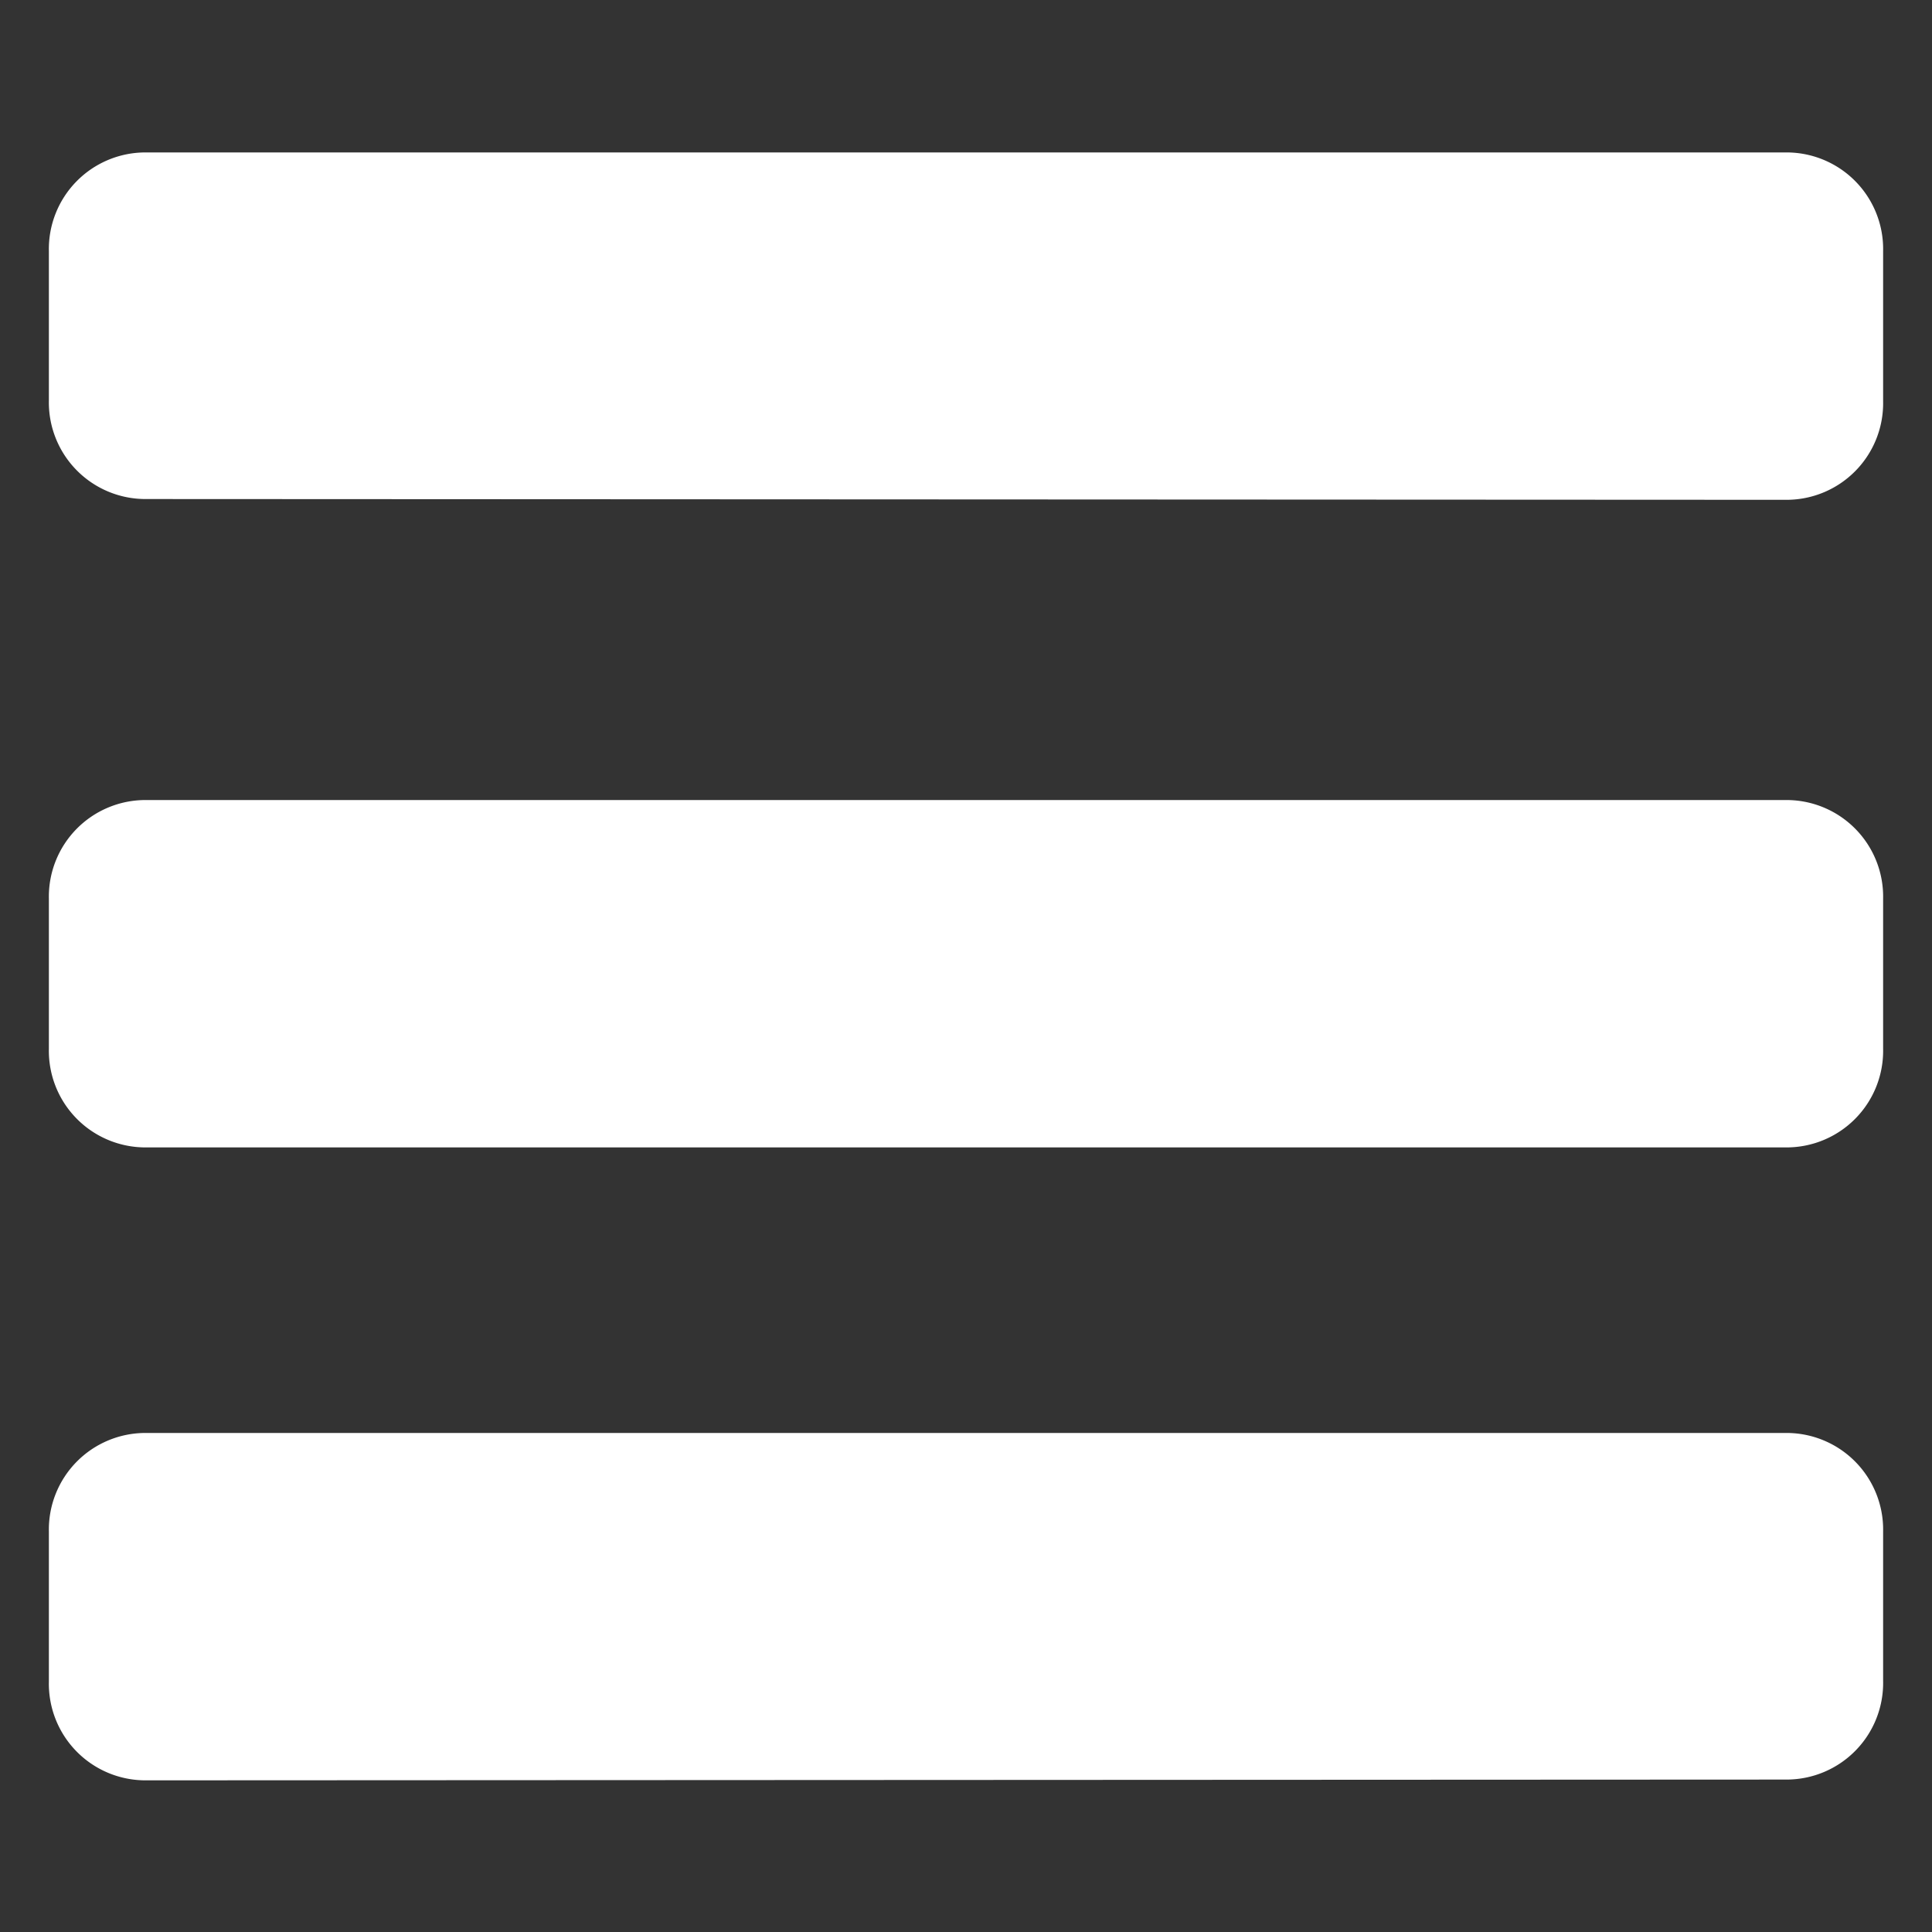 <svg id="Layer_1" data-name="Layer 1" xmlns="http://www.w3.org/2000/svg" viewBox="0 0 100 100"><rect x="0" y="0" width="100" height="100" fill="#333333" stroke="none"/><defs><style>.cls-1{fill:#fff;}</style></defs><title>drawer</title><path class="cls-1" d="M7.53,25.83a5,5,0,0,1-5-5.1V13a5,5,0,0,1,5-5.11H92.47a5,5,0,0,1,5,5.11v7.77a5,5,0,0,1-5,5.1Z"/><path class="cls-1" d="M7.53,59.39a5,5,0,0,1-5-5.11V46.51a5,5,0,0,1,5-5.1H92.47a5,5,0,0,1,5,5.1v7.77a5,5,0,0,1-5,5.11Z"/><path class="cls-1" d="M7.53,92.15a5,5,0,0,1-5-5.11V79.27a5,5,0,0,1,5-5.1H92.47a5,5,0,0,1,5,5.1V87a5,5,0,0,1-5,5.11Z"/></svg>